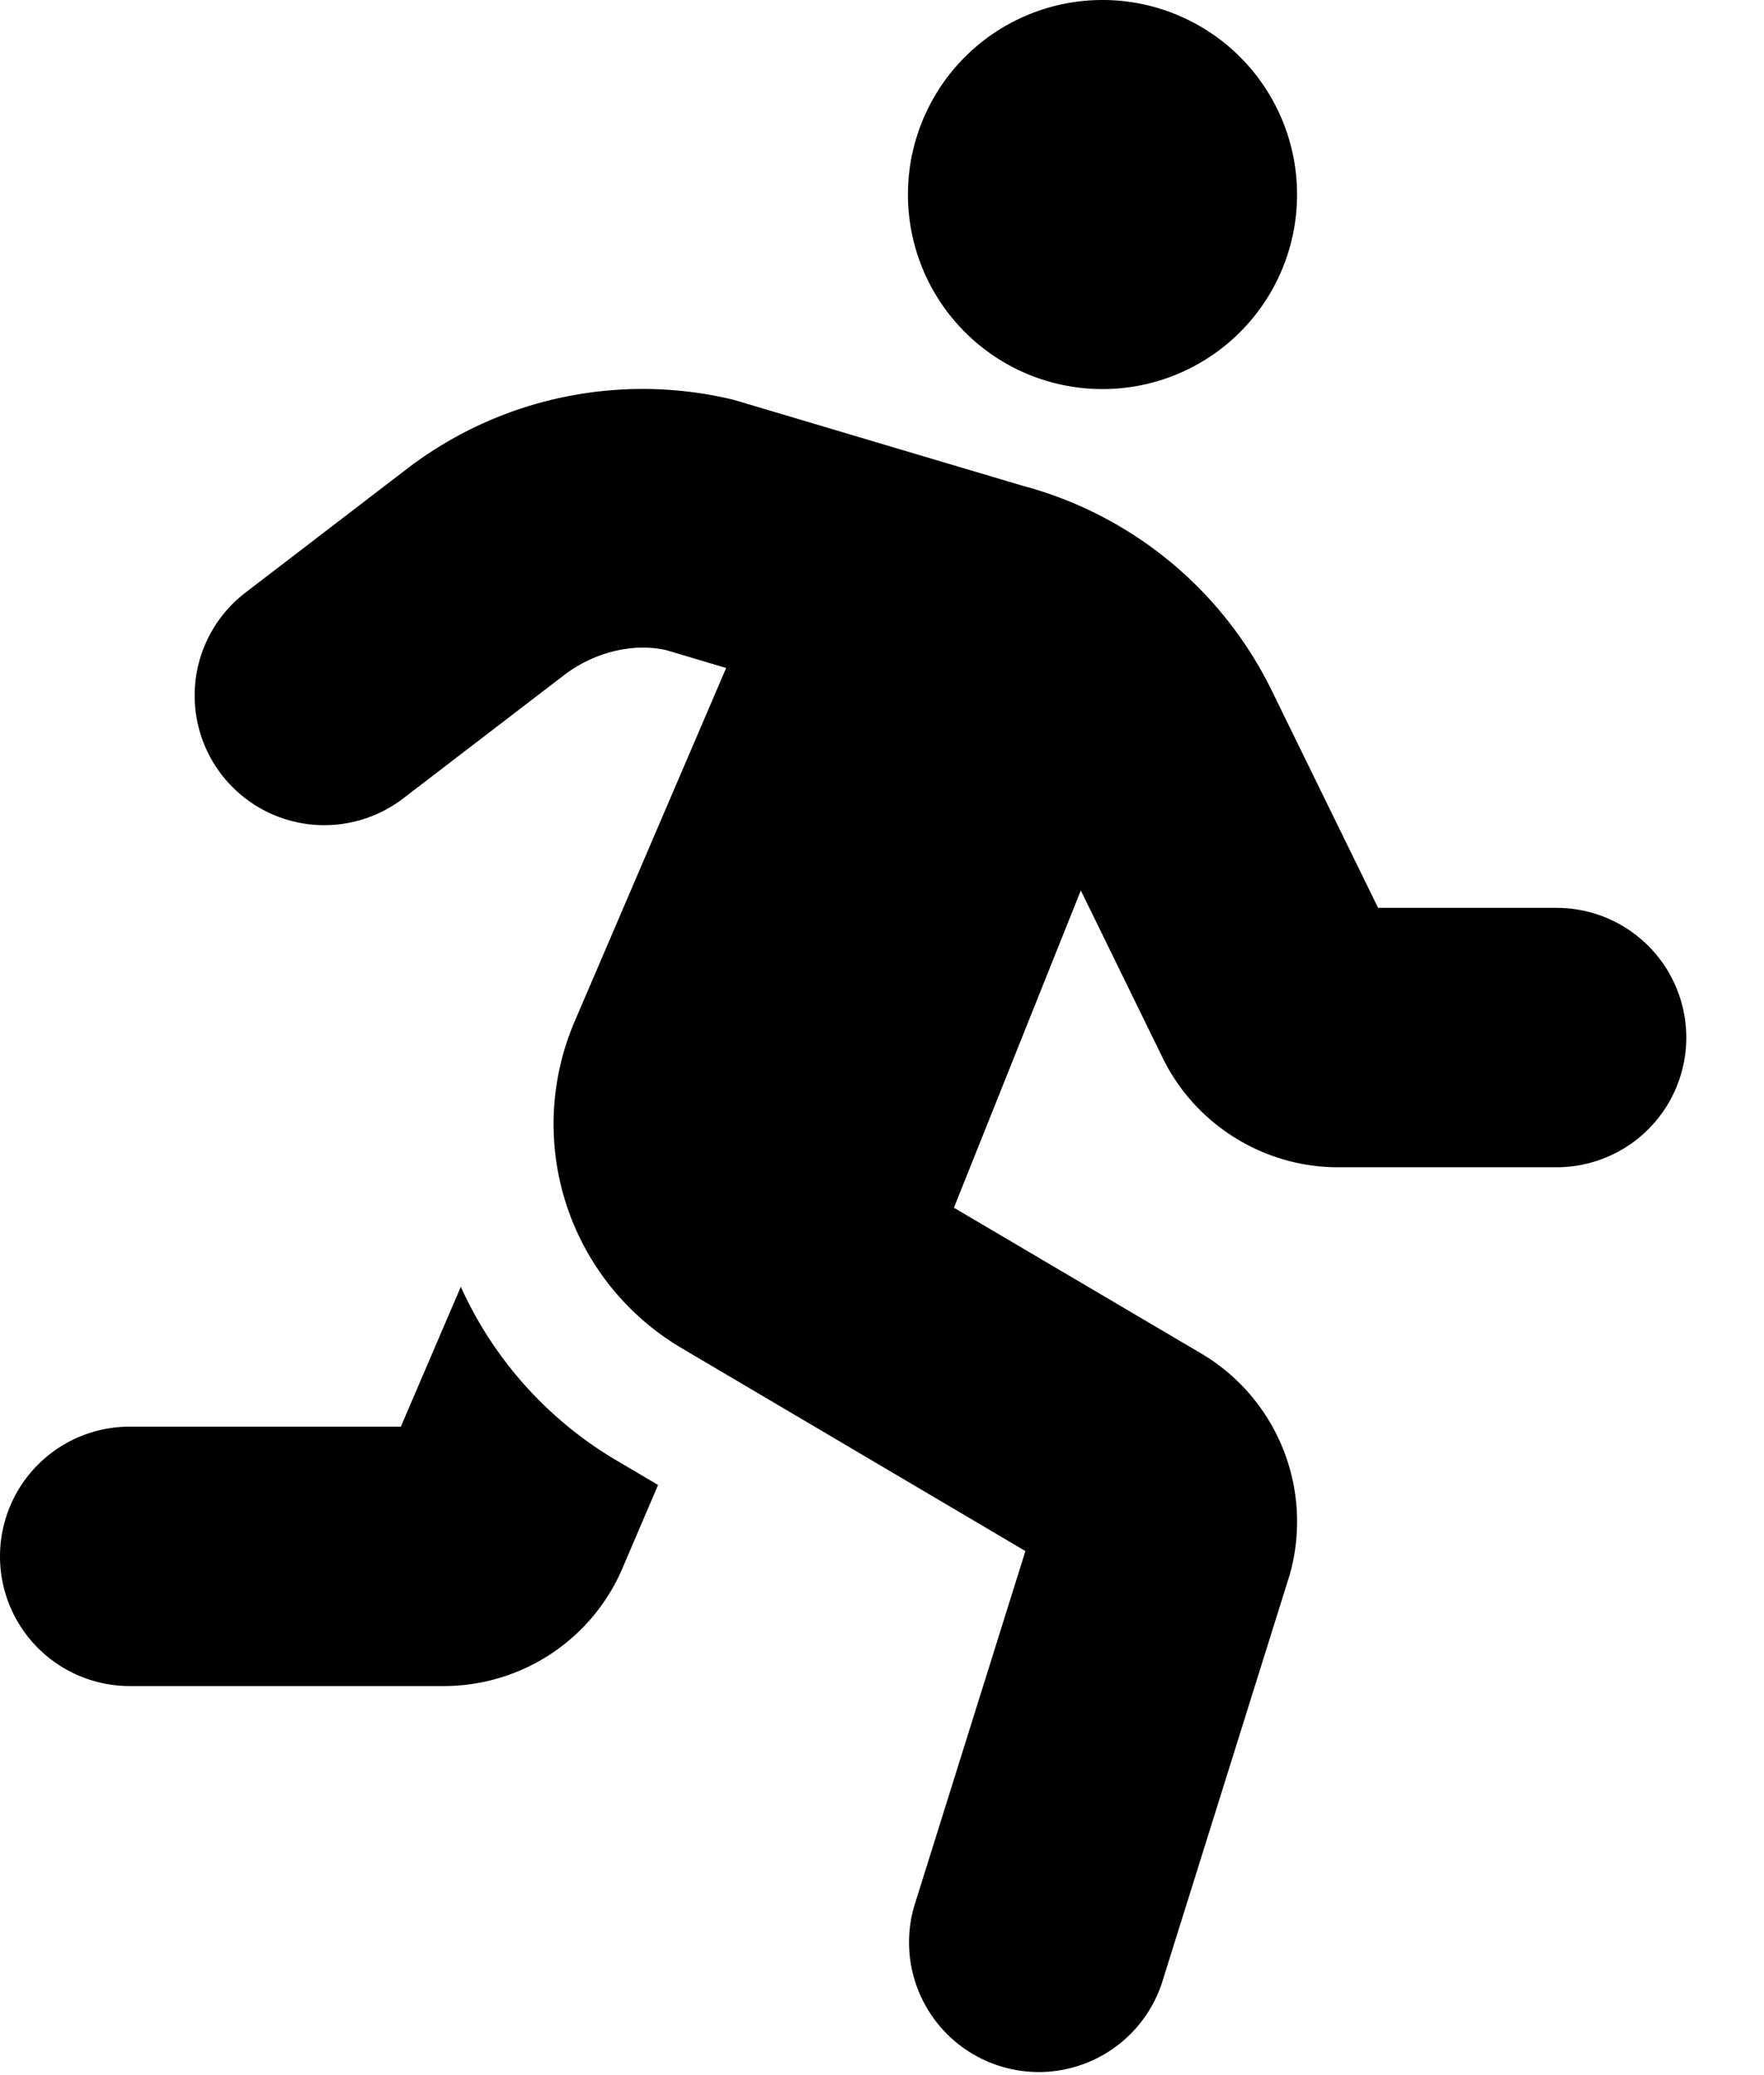 <svg viewBox="0 0 17 20" fill="none" xmlns="http://www.w3.org/2000/svg"><path d="M10.625 3.75a1.875 1.875 0 100-3.75 1.875 1.875 0 000 3.75zm-6.184 8.652l-.578 1.348H1.25a1.25 1.25 0 000 2.5h3.026c.752 0 1.429-.447 1.723-1.136l.343-.802-.417-.246a3.72 3.72 0 01-1.484-1.664zm10.56-3.652h-1.72l-1.018-2.08a3.748 3.748 0 00-2.414-1.99l-2.776-.826a3.734 3.734 0 00-3.158.67l-1.55 1.188a1.249 1.249 0 101.521 1.983l1.55-1.188c.3-.23.682-.312.988-.24l.574.171-1.463 3.414a2.507 2.507 0 001.027 3.137l3.32 1.96-1.073 3.427a1.25 1.25 0 002.385.747l1.236-3.948a1.883 1.883 0 00-.845-2.125L9.193 11.64l1.223-3.058.791 1.618c.313.639.974 1.05 1.684 1.05h2.11a1.25 1.25 0 000-2.5z" fill="currentColor"/></svg>
